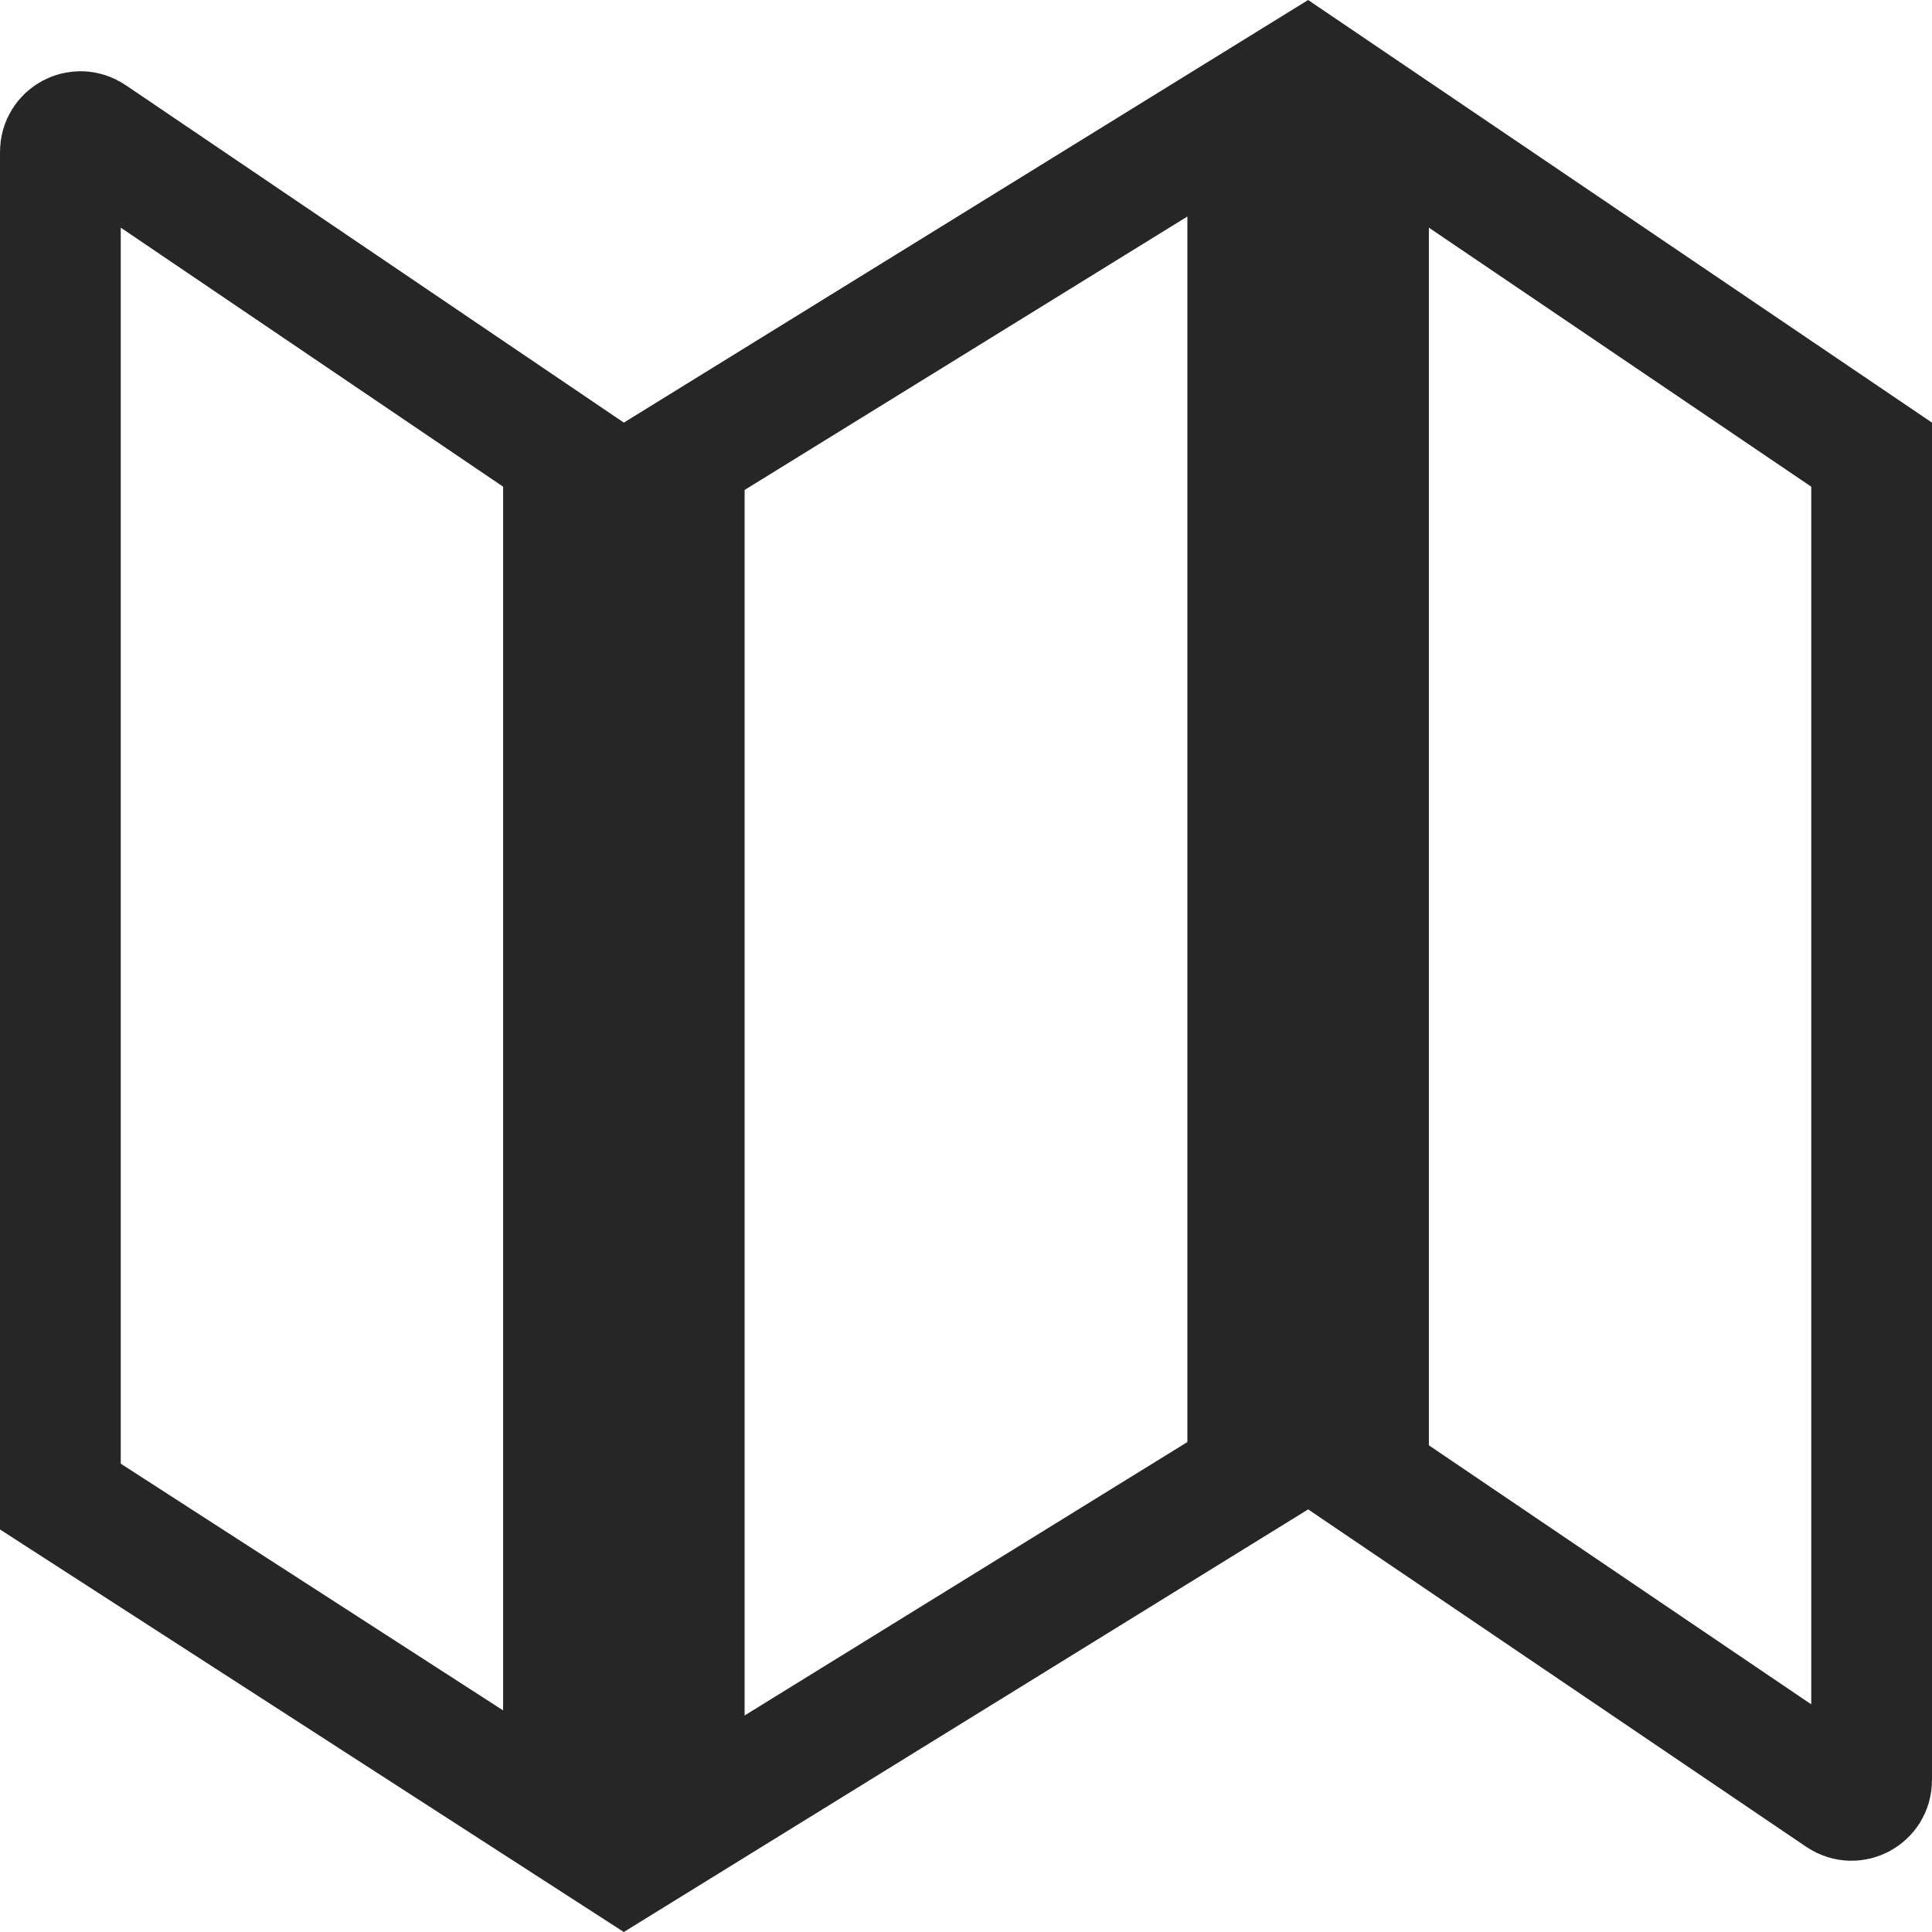 <svg width="24" height="24" viewBox="0 0 24 24" fill="none" xmlns="http://www.w3.org/2000/svg">
<g clip-path="url(#clip0_22_1503)">
<path d="M1.14 1.678L7 5.648V22.624L0.75 18.591V1.885C0.75 1.685 0.974 1.566 1.14 1.678ZM8.5 22.655V5.668L15.5 1.345V18.332L8.5 22.655ZM17 18.352V1.414L23.25 5.648V22.115C23.25 22.315 23.026 22.434 22.86 22.322L17 18.352Z" stroke="black" stroke-opacity="0.851" stroke-width="1.5" stroke-linecap="round"/>
</g>
<defs>
<clipPath id="clip0_22_1503">
<rect width="24" height="24" fill="white"/>
</clipPath>
</defs>
</svg>
